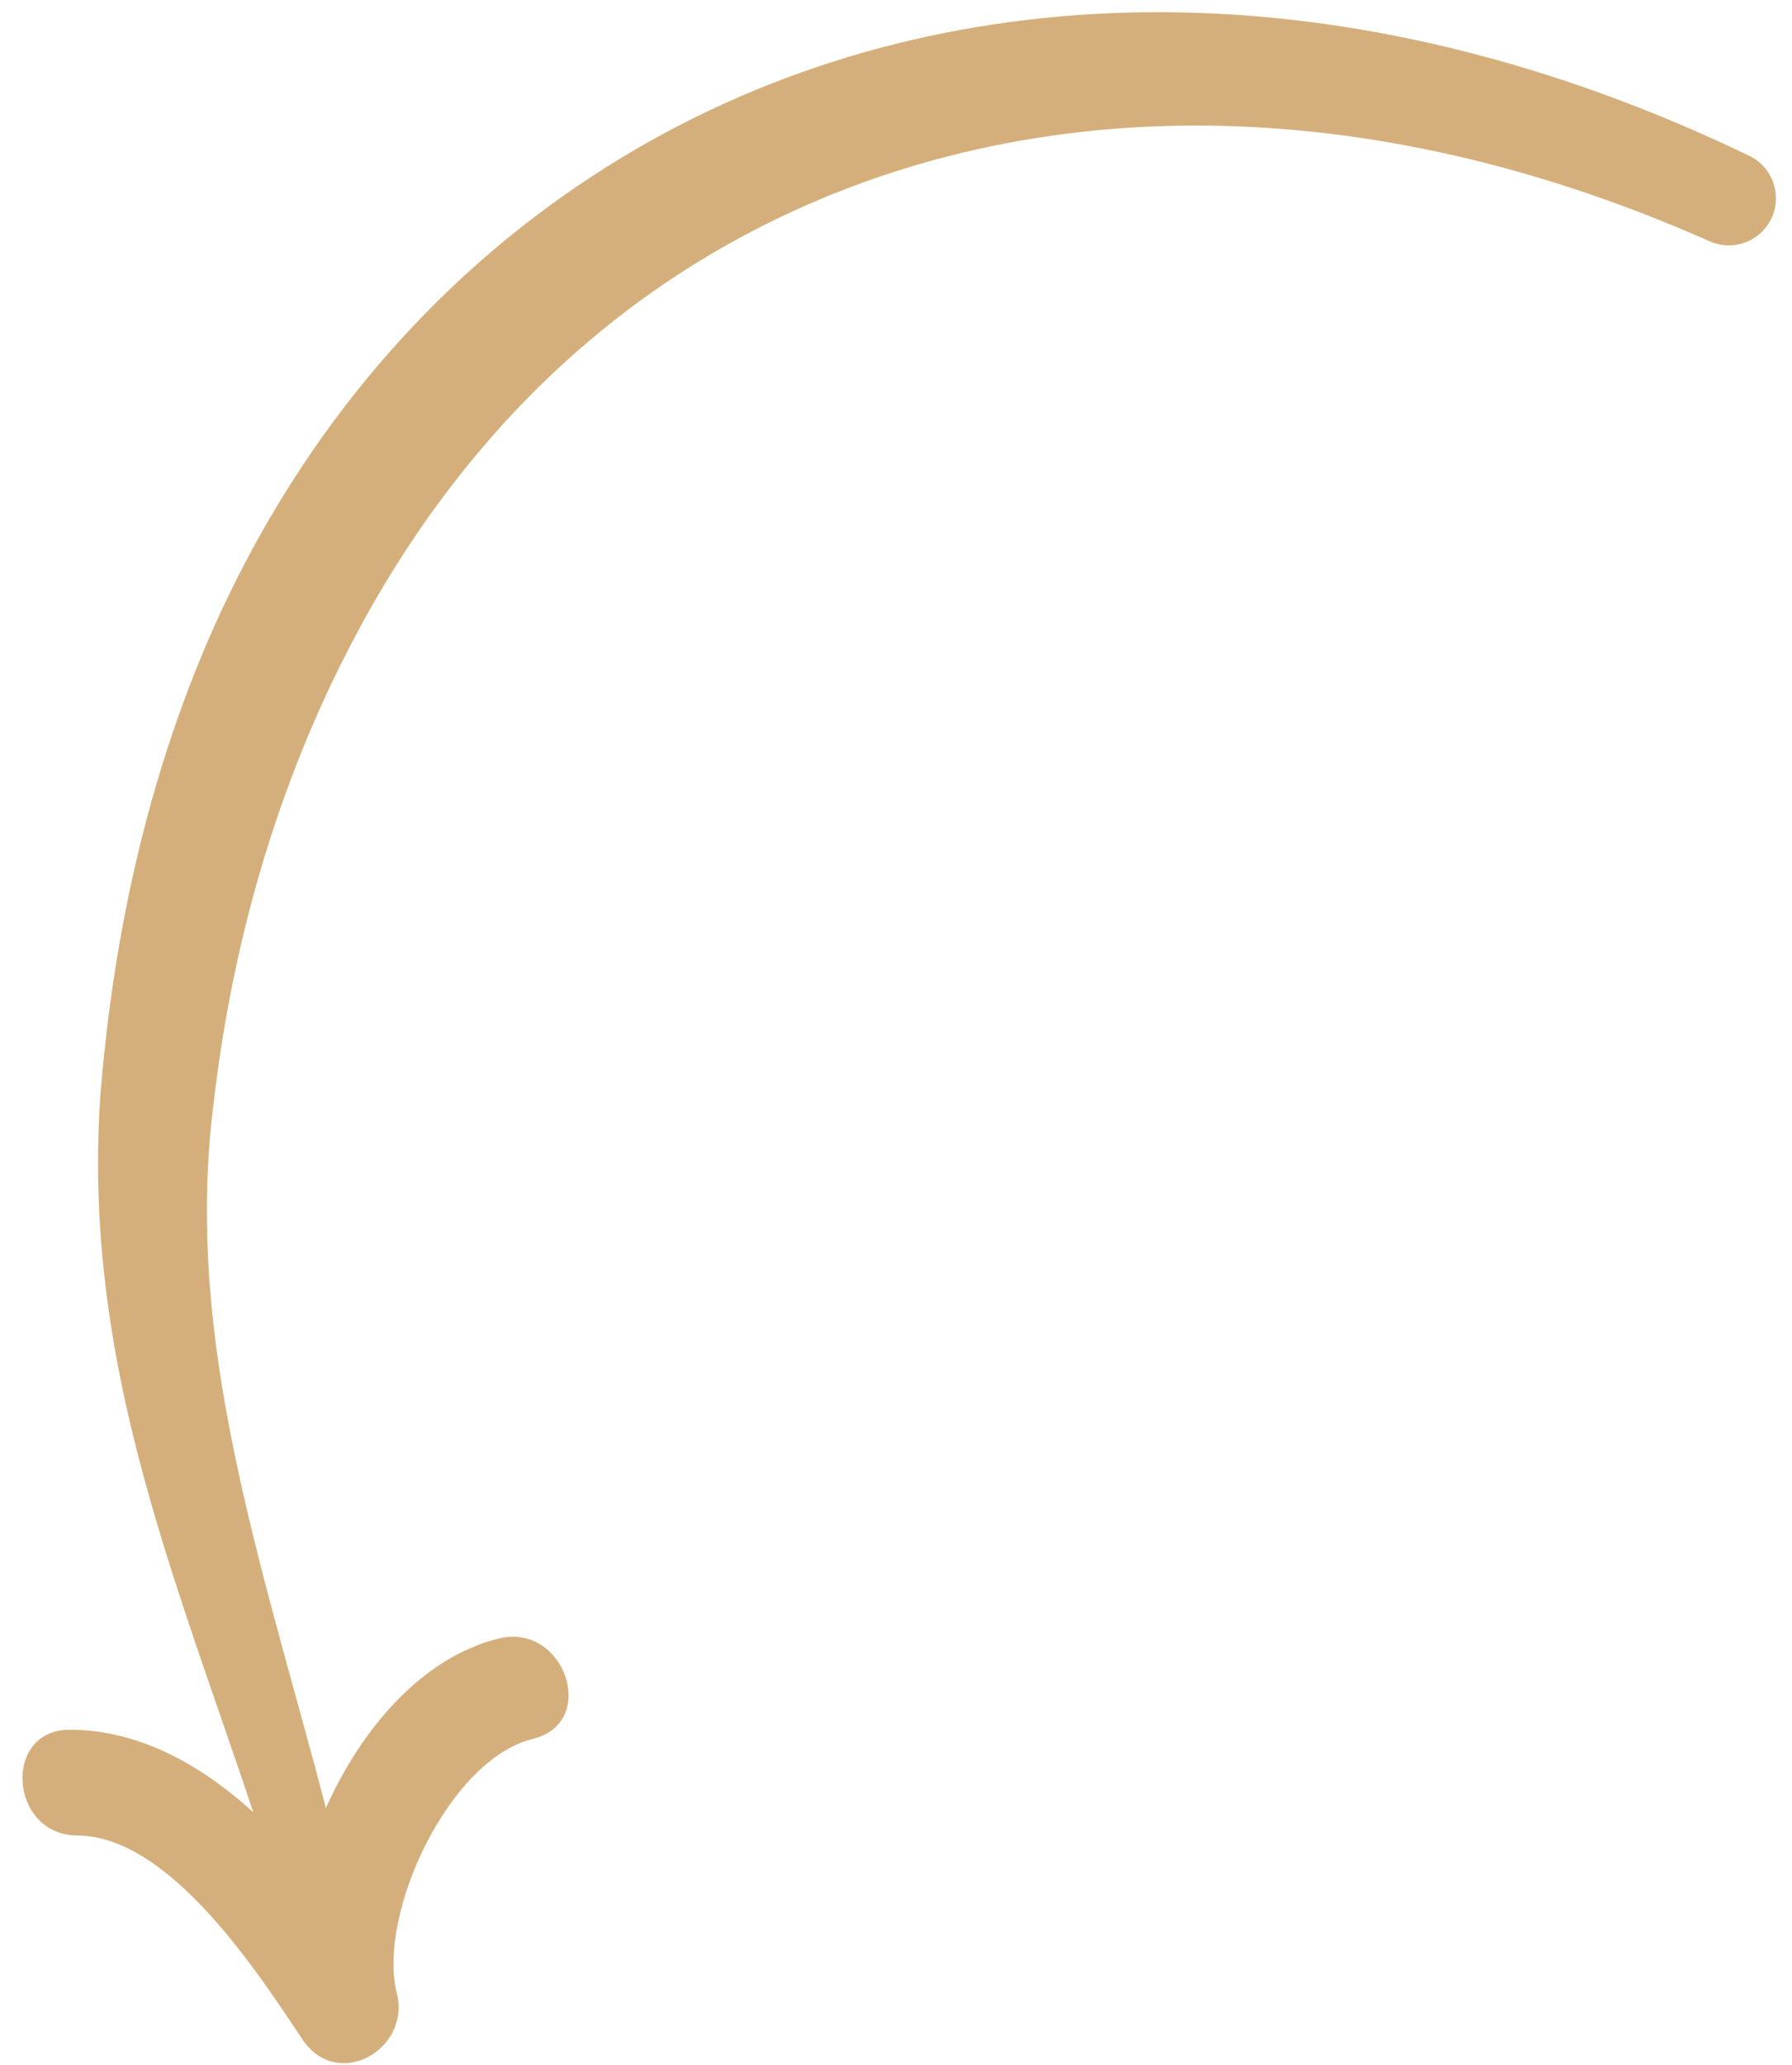 <svg width="66" height="76" viewBox="0 0 66 76" fill="none" xmlns="http://www.w3.org/2000/svg">
<path fill-rule="evenodd" clip-rule="evenodd" d="M2.846 67.559C0.346 67.548 0.064 63.655 2.581 63.666C5.136 63.677 7.387 64.947 9.328 66.702C7.751 61.967 5.967 57.318 4.822 52.507C3.881 48.554 3.394 44.502 3.703 40.233C4.329 32.564 6.249 25.824 9.294 20.212C12.888 13.589 17.992 8.509 24.008 5.156C35.2 -1.082 49.702 -1.347 64.401 5.723C65.27 6.124 65.65 7.156 65.248 8.025C64.847 8.894 63.815 9.274 62.946 8.872C49.435 2.886 36.377 3.413 26.346 9.258C21.13 12.298 16.782 16.796 13.552 22.559C10.706 27.639 8.671 33.672 7.862 40.644C7.38 44.484 7.664 48.165 8.306 51.783C9.19 56.76 10.72 61.612 12.003 66.549C13.34 63.556 15.597 60.985 18.378 60.306C20.798 59.714 22.068 63.407 19.621 64.004C16.527 64.76 13.886 70.468 14.615 73.364C15.136 75.432 12.427 76.99 11.139 75.062C9.495 72.606 6.254 67.573 2.846 67.559Z" fill="#D5AF7B"/>
</svg>
